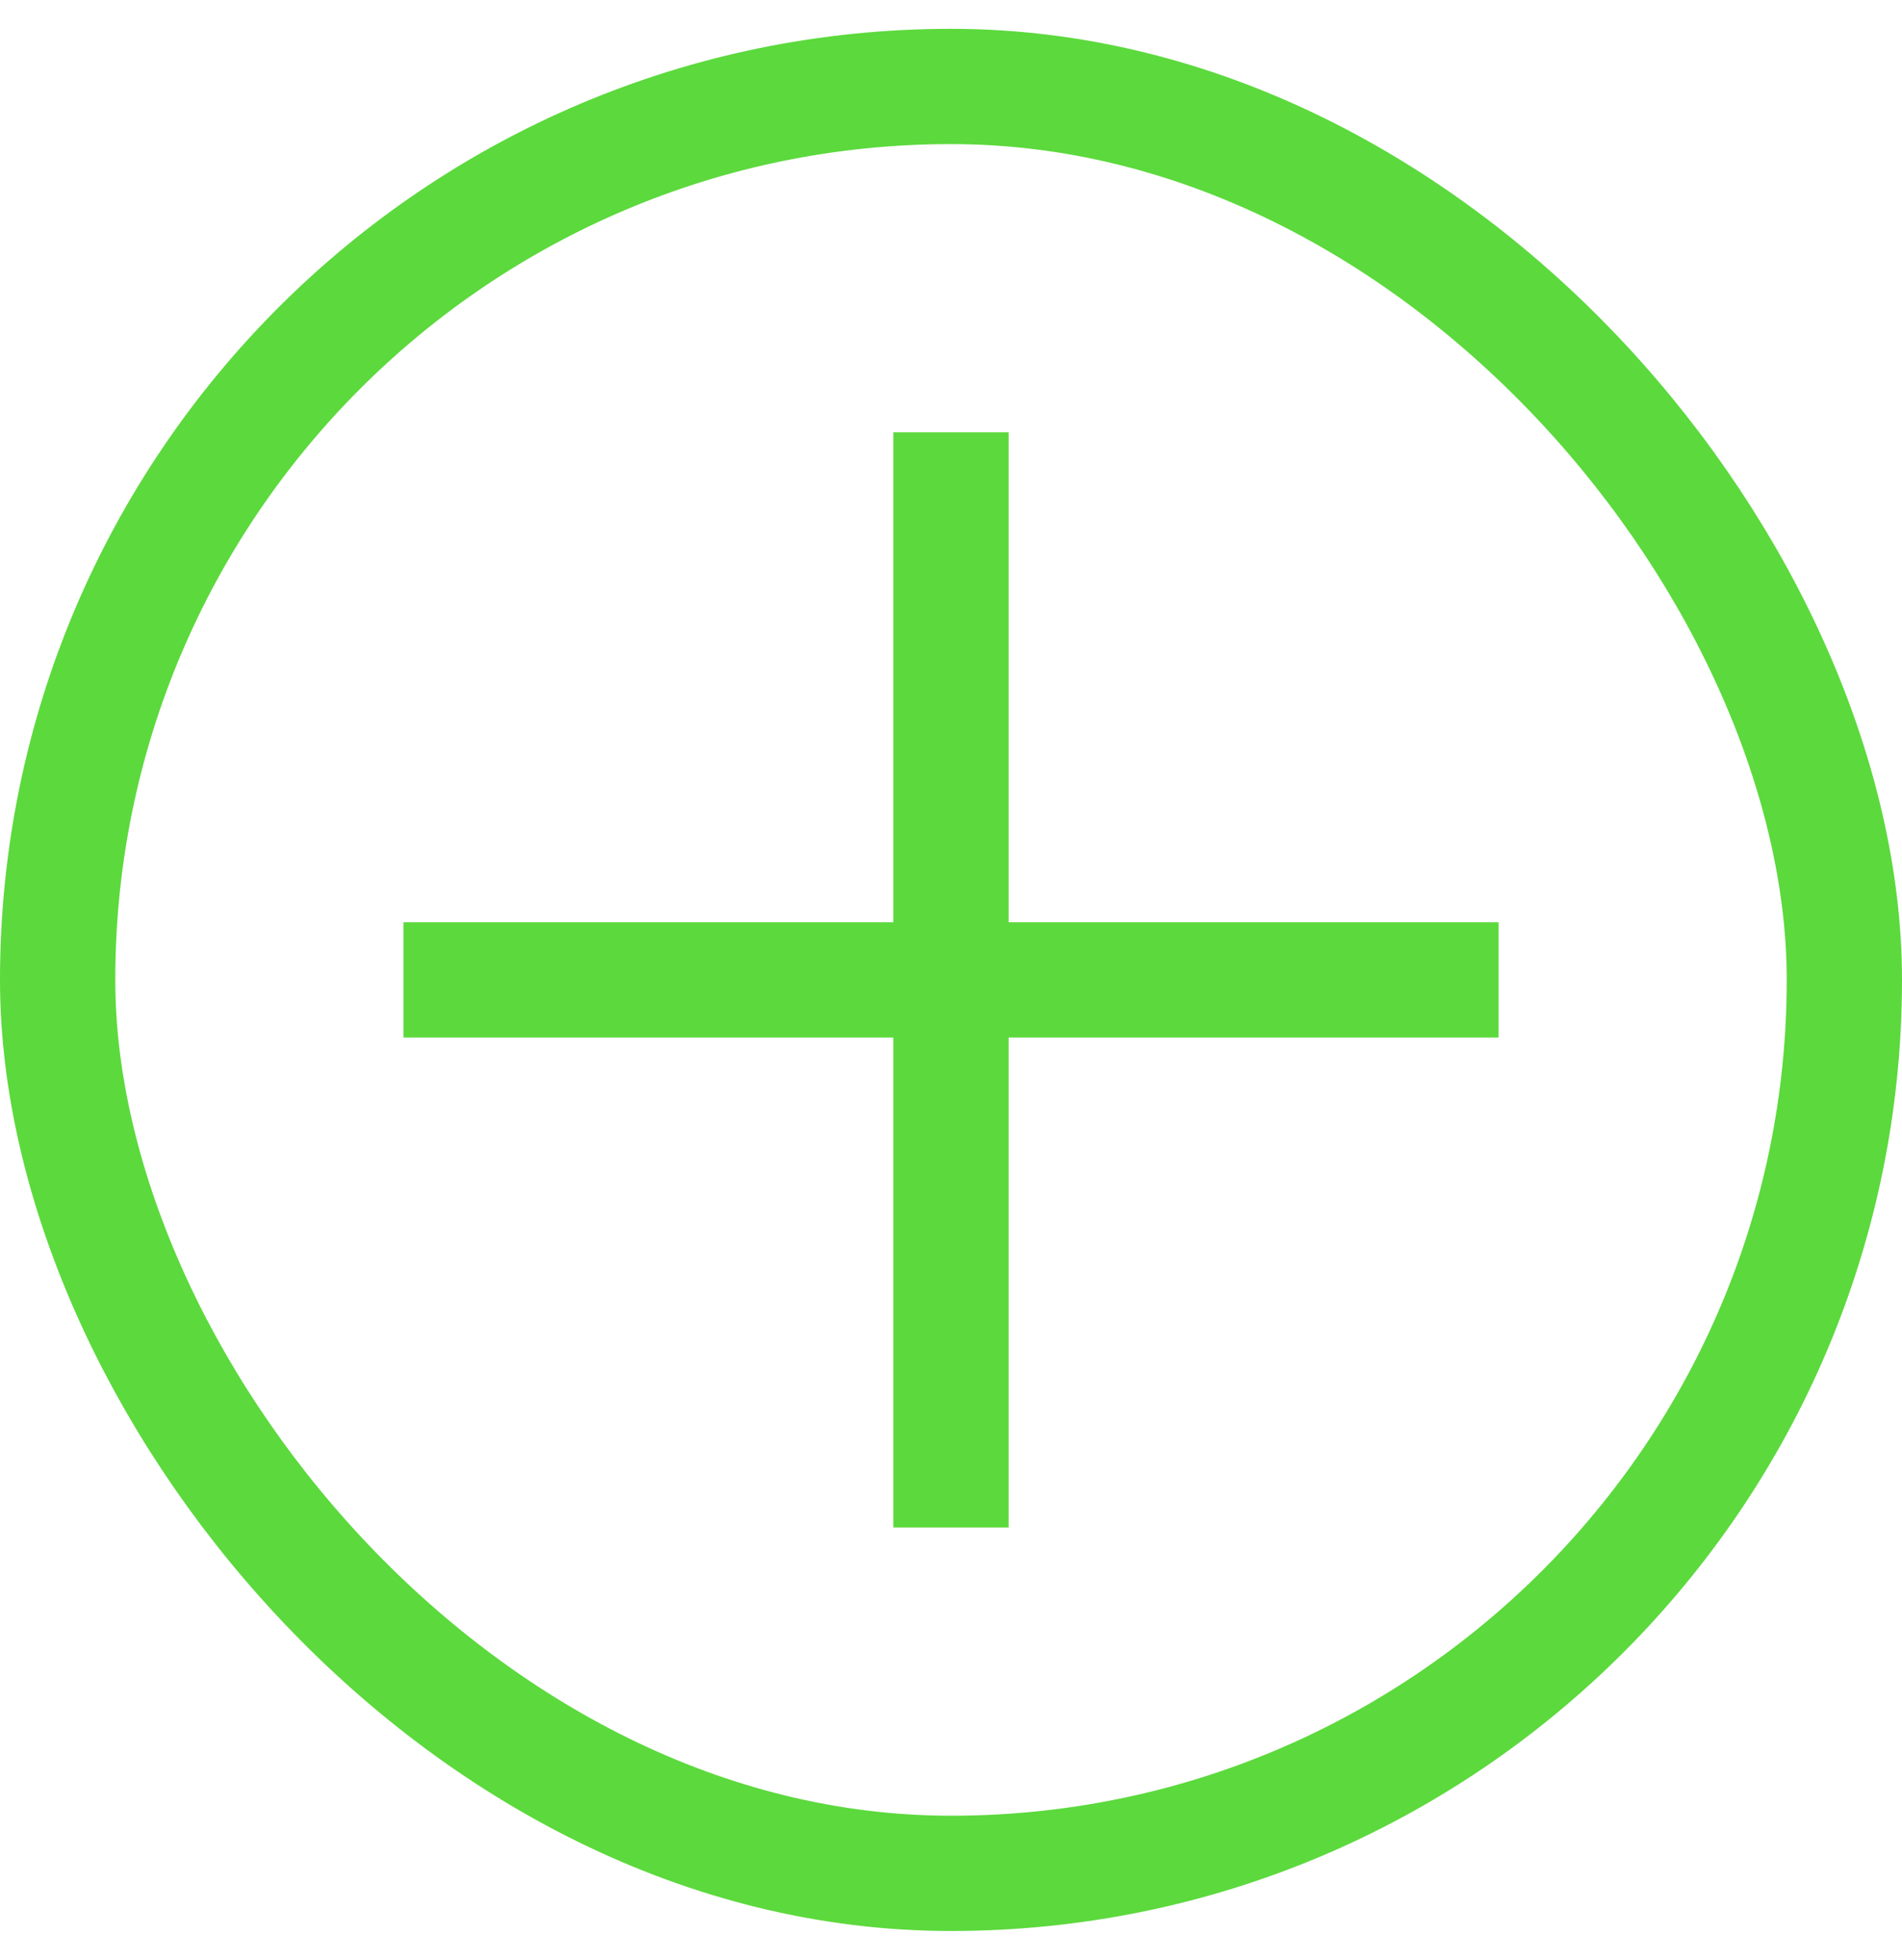 <svg width="33" height="34" viewBox="0 0 33 34" fill="none" xmlns="http://www.w3.org/2000/svg">
<rect x="1" y="1.5" width="31" height="31" rx="15.5" stroke="#5CD93D" stroke-width="2"/>
<line x1="7" y1="17" x2="26" y2="17" stroke="#5CD93D" stroke-width="2"/>
<line x1="16.5" y1="7.5" x2="16.5" y2="26.5" stroke="#5CD93D" stroke-width="2"/>
</svg>
